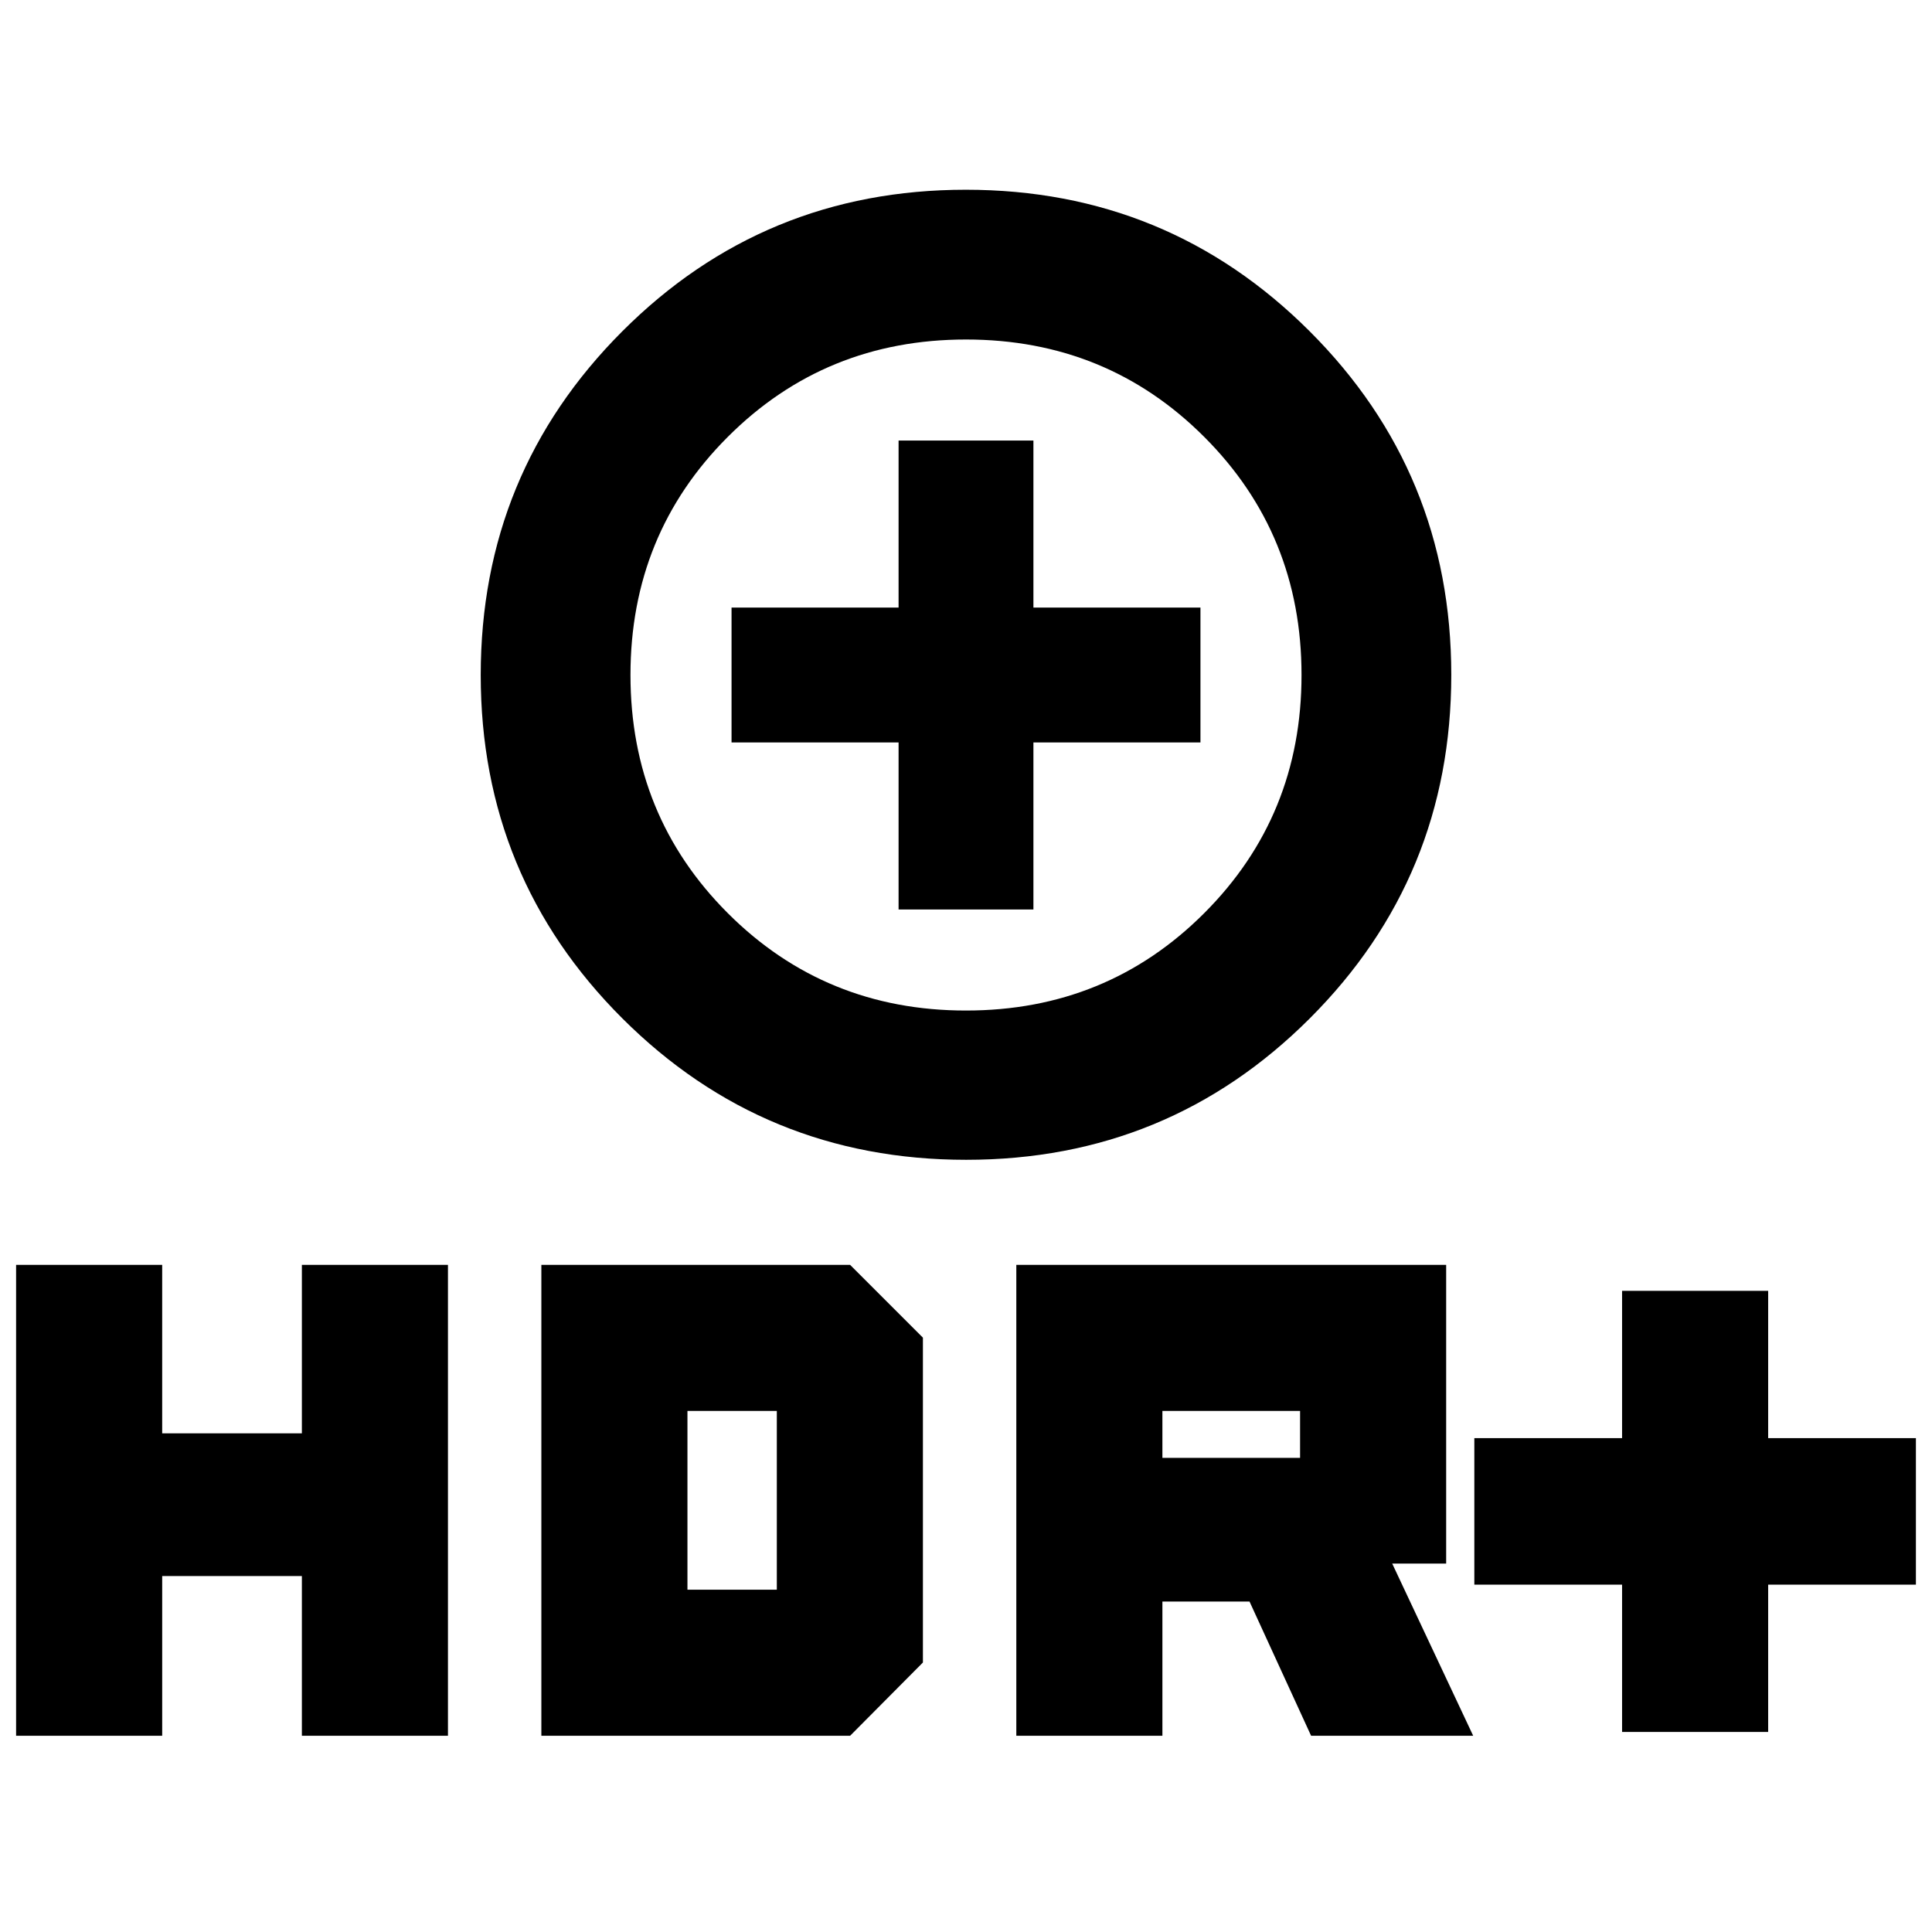 <svg xmlns="http://www.w3.org/2000/svg" height="20" viewBox="0 -960 960 960" width="20"><path d="M480.09-383.7q-100.44 0-170.83-70.25-70.39-70.26-70.39-170.62t70.3-170.76q70.31-70.39 170.74-70.39 100.44 0 170.83 70.31 70.39 70.3 70.39 170.74 0 100.43-70.3 170.7-70.31 70.27-170.74 70.27Zm-.09-74.17q69.98 0 118.35-48.37 48.37-48.37 48.37-118.35 0-69.98-48.37-118.34Q549.98-791.3 480-791.3q-69.98 0-118.35 48.37-48.37 48.36-48.37 118.34t48.37 118.35q48.37 48.37 118.35 48.37Zm-33.5-50.22h67v-83h83v-67h-83v-83h-67v83h-83v67h83v83Zm33.5-128.5ZM806-99.41v-73.18h-73.41v-72.82H806v-73.18h72.59v73.18H952v72.82h-73.41v73.18H806ZM505-97.5v-234h213.59v148.43h-26.81l40.24 85.57h-80.54l-30.6-66.7h-43.29v66.7H505Zm72.59-138.09H646v-23.32h-68.41v23.32ZM8-97.5v-234h72.59v83.72H150v-83.72h72.59v234H150v-79.37H80.59v79.37H8Zm261 0v-234h153.41l36.18 36.17v161.42L422.41-97.5H269Zm72.59-72.59H386v-88.82h-44.41v88.82Z"/></svg>